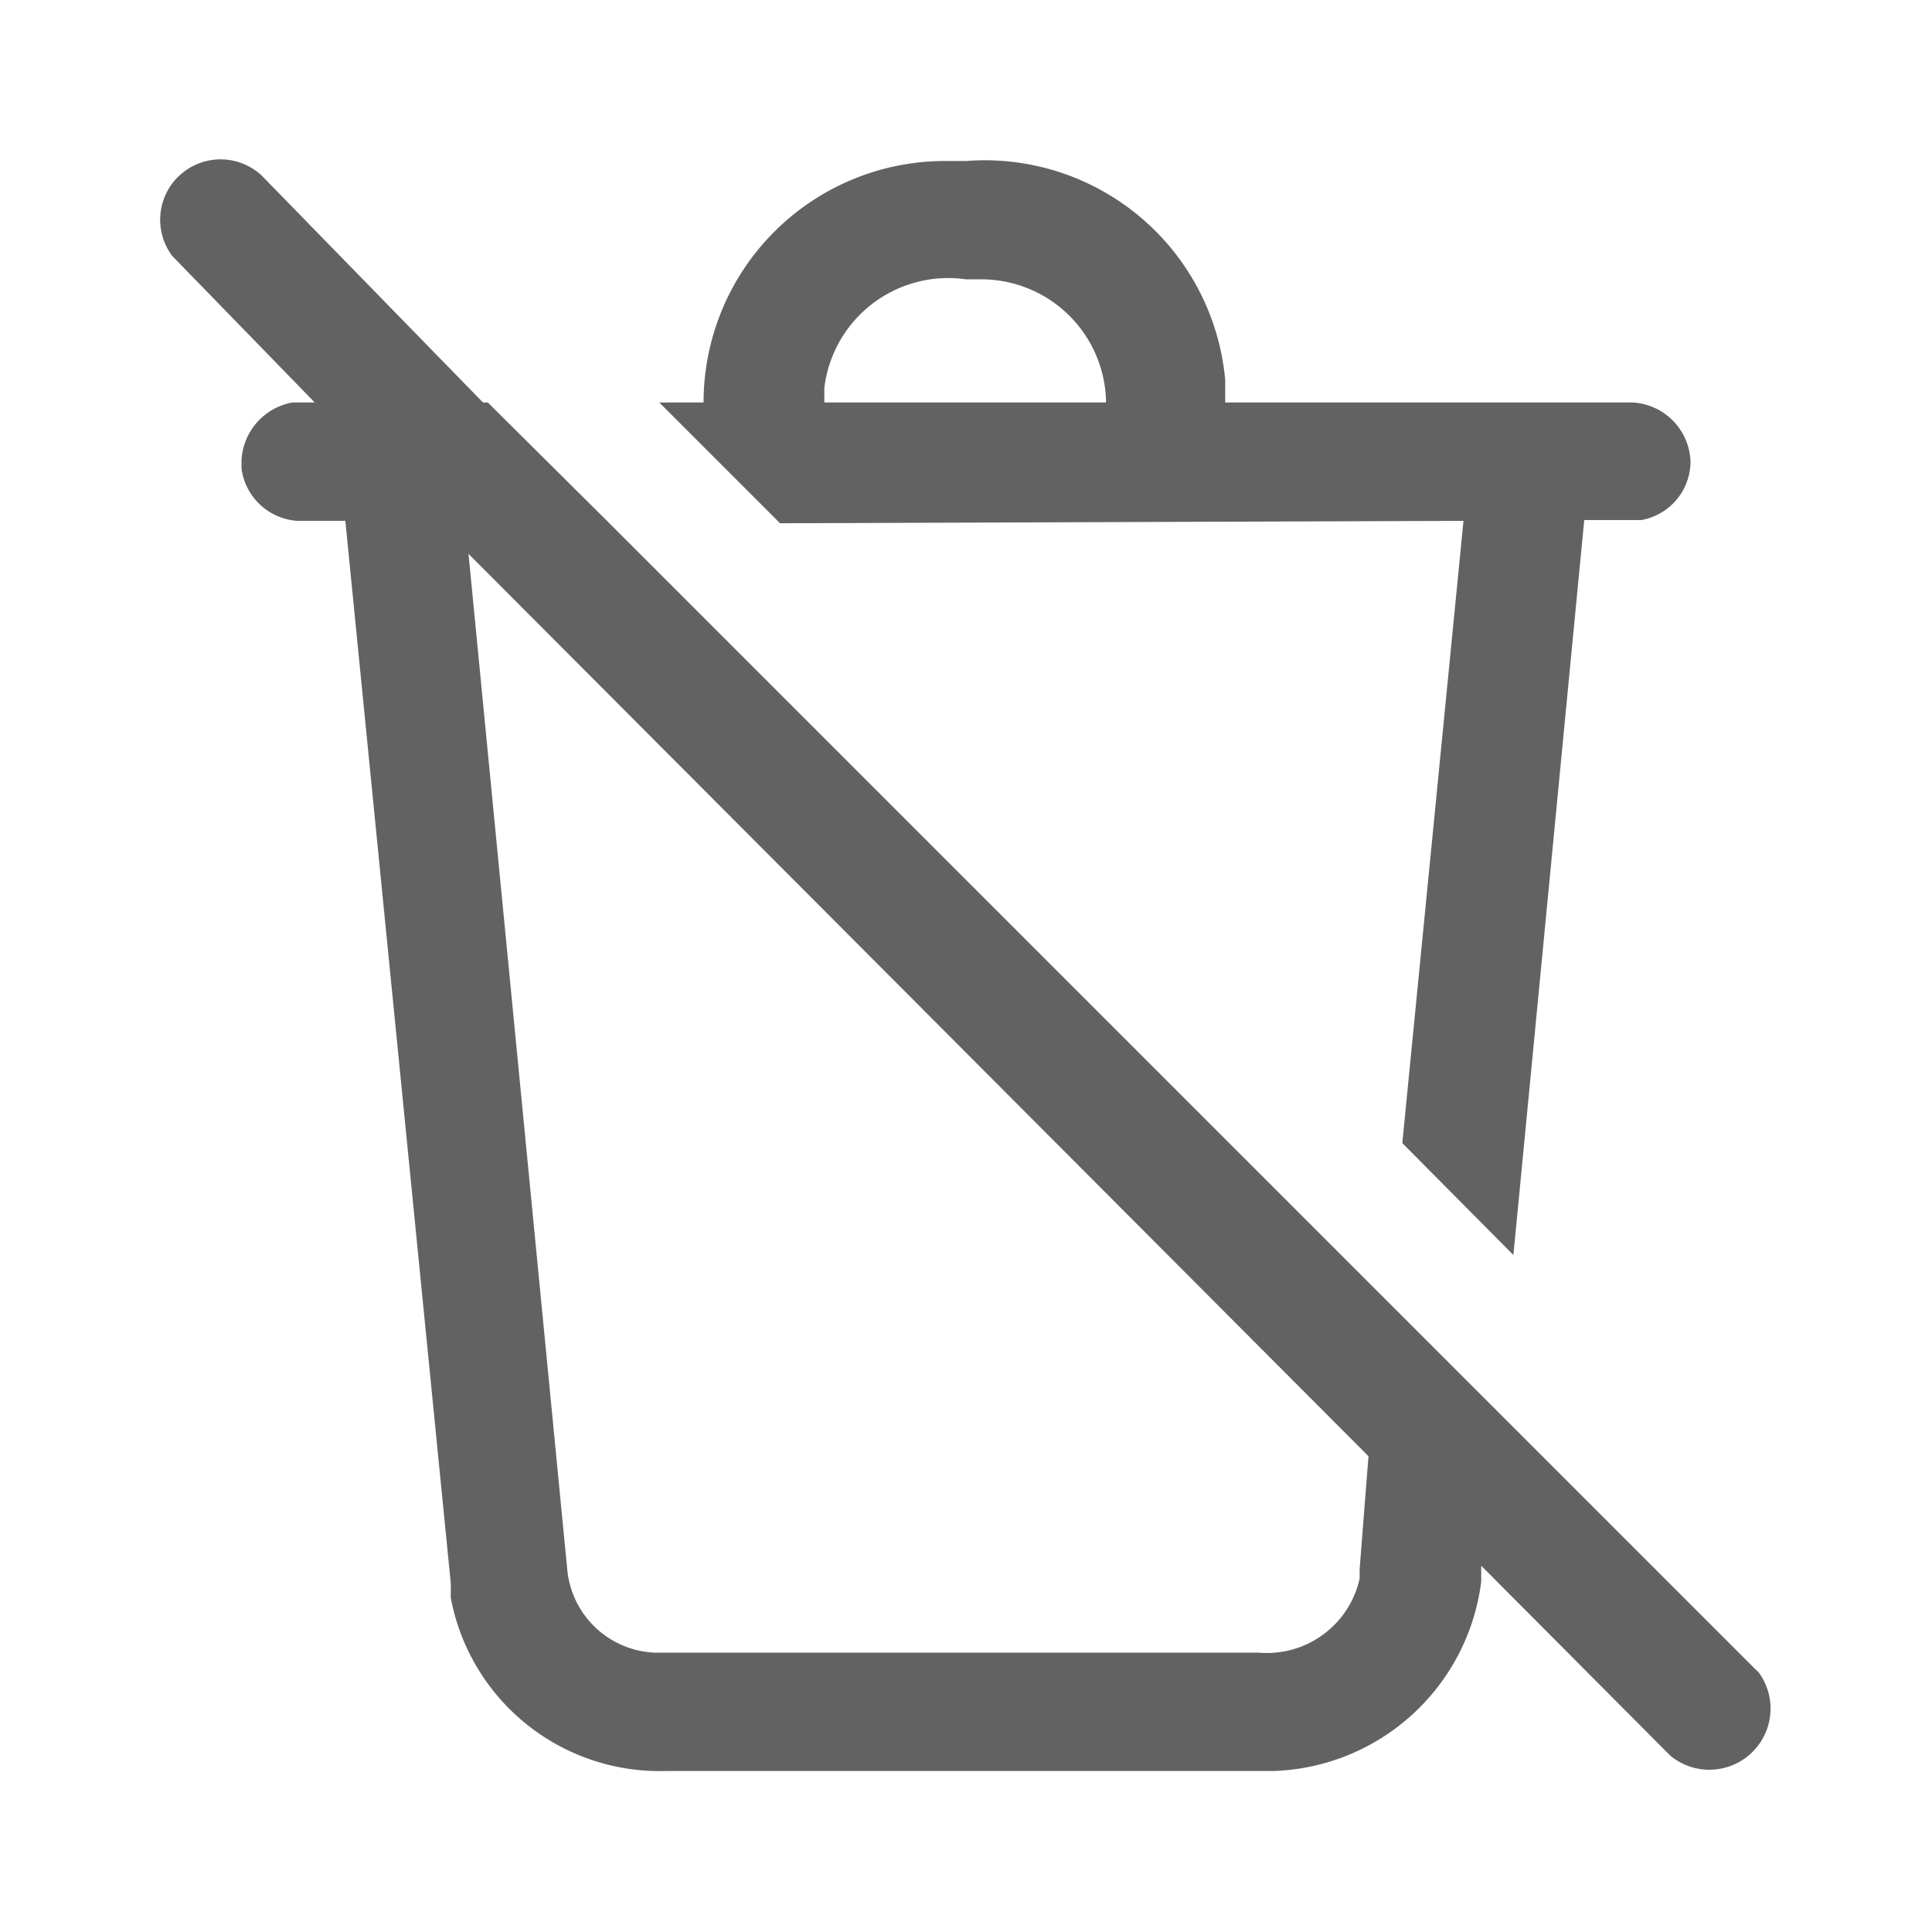<svg xmlns="http://www.w3.org/2000/svg" viewBox="0 0 24 24">
  <defs>
    <style>
      .b88bce45-48c1-4463-83b3-05fd91cf1b4e {
        opacity: 0;
      }

      .afe71c2d-d4af-4206-9536-4545e5ab321f {
        fill: #626262;
      }
    </style>
  </defs>
  <g id="f4322ca2-643f-41f3-93f2-745dbce4d5c3" data-name="BOX">
    <rect id="b18a8ce2-2b4c-4d35-8e70-deb8ea4834e7" data-name="OVERLAY" class="b88bce45-48c1-4463-83b3-05fd91cf1b4e" width="24" height="24"/>
  </g>
  <g id="a6e170ab-f841-41c8-9bb8-95a9c0e4f6b3" data-name="Livello 8">
    <g>
      <path class="afe71c2d-d4af-4206-9536-4545e5ab321f" d="M21.84,20.77l-3.23-3.23h0l-1.39-1.39h0L7.54,6.47h0L6.06,5H6L3.25,2.18a.75.75,0,0,0-1.11,1L3.91,5H3.63A.77.77,0,0,0,3,5.72v.1a.75.75,0,0,0,.69.65h.6l1.31,13.2v.18A2.64,2.64,0,0,0,8.27,22h7.55a2.69,2.69,0,0,0,2.58-2.35l0-.2,2.35,2.36a.76.76,0,0,0,1.07-1.07Zm-4.95-1.28v.12a1.18,1.18,0,0,1-1.25.92H8.14a1.14,1.14,0,0,1-1.09-1L5.82,6.88,17,18.09Z" transform="translate(0 0)"/>
      <path class="afe71c2d-d4af-4206-9536-4545e5ab321f" d="M18.18,6.47l-.76,7.73,1.38,1.39.88-9.13h.71A.74.74,0,0,0,21,5.74.76.76,0,0,0,20.28,5H15.22V4.72A3,3,0,0,0,12,2h-.26a3,3,0,0,0-3,3H8.19l1.5,1.5ZM10.24,4.82h0A1.55,1.55,0,0,1,12,3.47h.18A1.55,1.55,0,0,1,13.74,5h-3.5Z" transform="translate(0 0)"/>
    </g>
  </g>
</svg>
